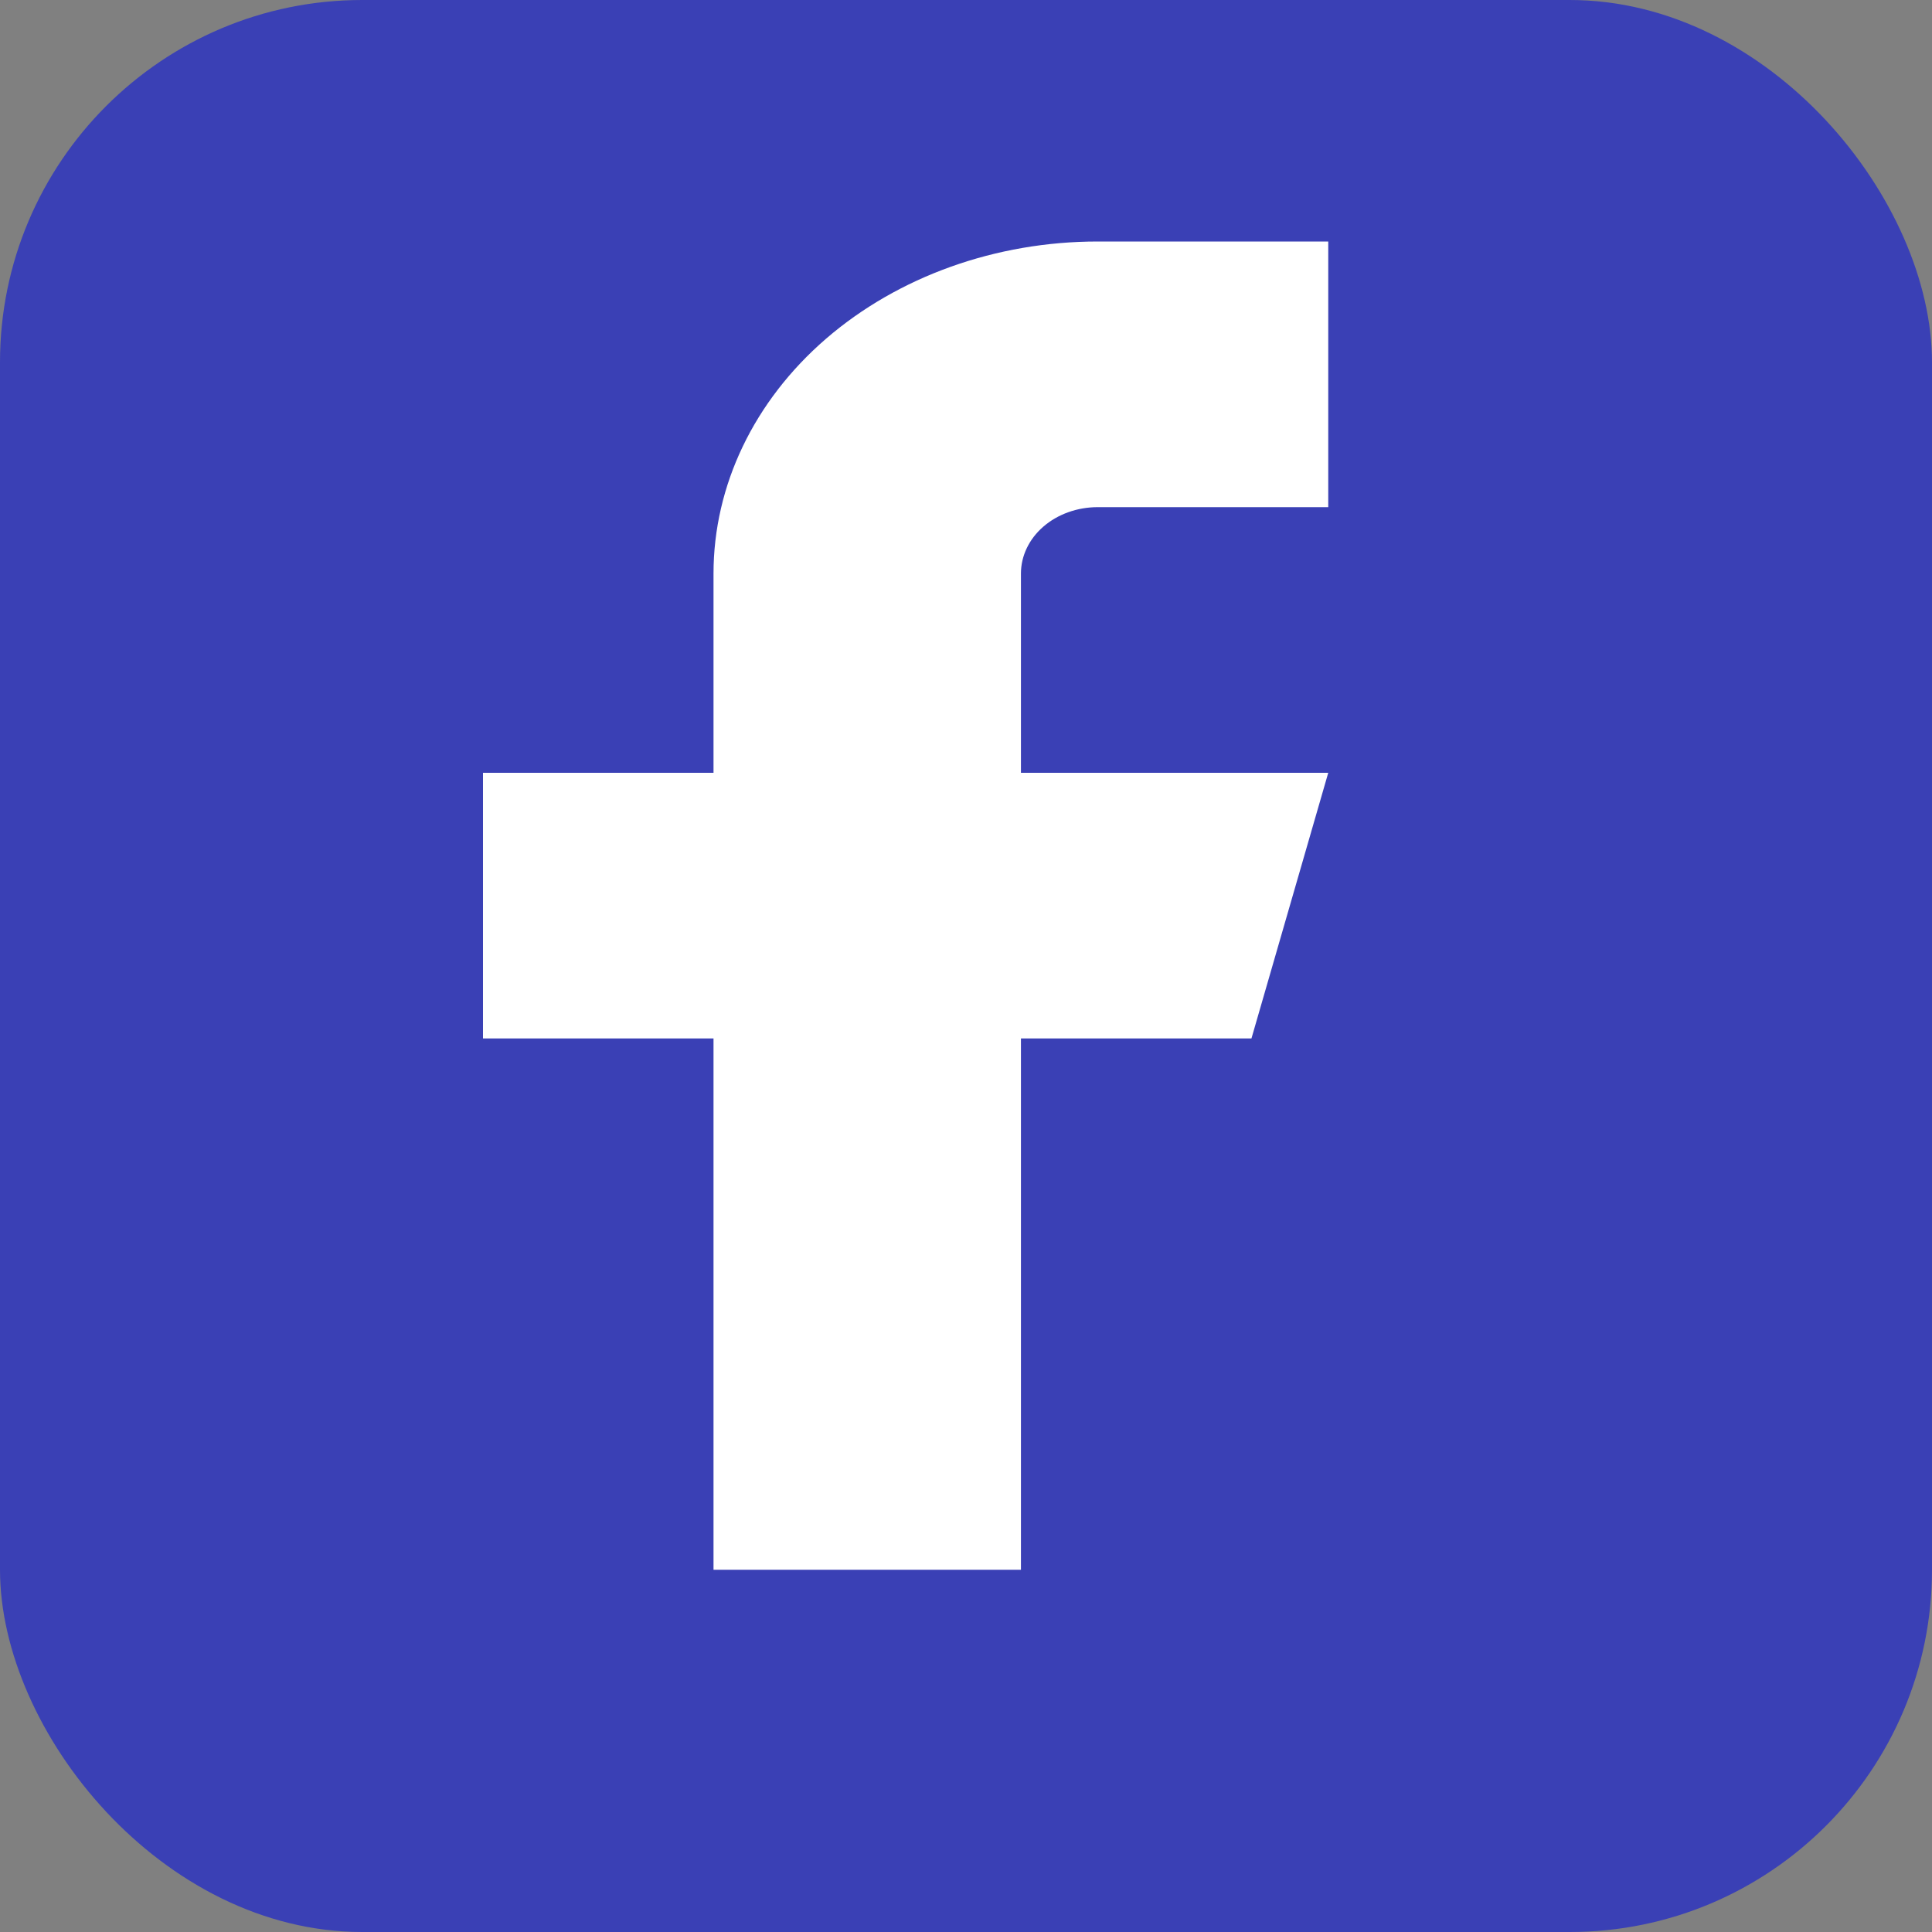 <svg width="16" height="16" viewBox="0 0 16 16" fill="none" xmlns="http://www.w3.org/2000/svg">
<rect x="0" y="0" width="16" height="16" fill="#808080" stroke="none"/>
<rect width="16" height="16" rx="3" fill="#3A40B5"/>
<path d="M11 2H9.091C8.247 2 7.438 2.29 6.841 2.805C6.244 3.321 5.909 4.021 5.909 4.75V6.4H4V8.6H5.909V13H8.455V8.6H10.364L11 6.4H8.455V4.75C8.455 4.604 8.522 4.464 8.641 4.361C8.76 4.258 8.922 4.2 9.091 4.2H11V2Z" fill="white"/>
</svg>
